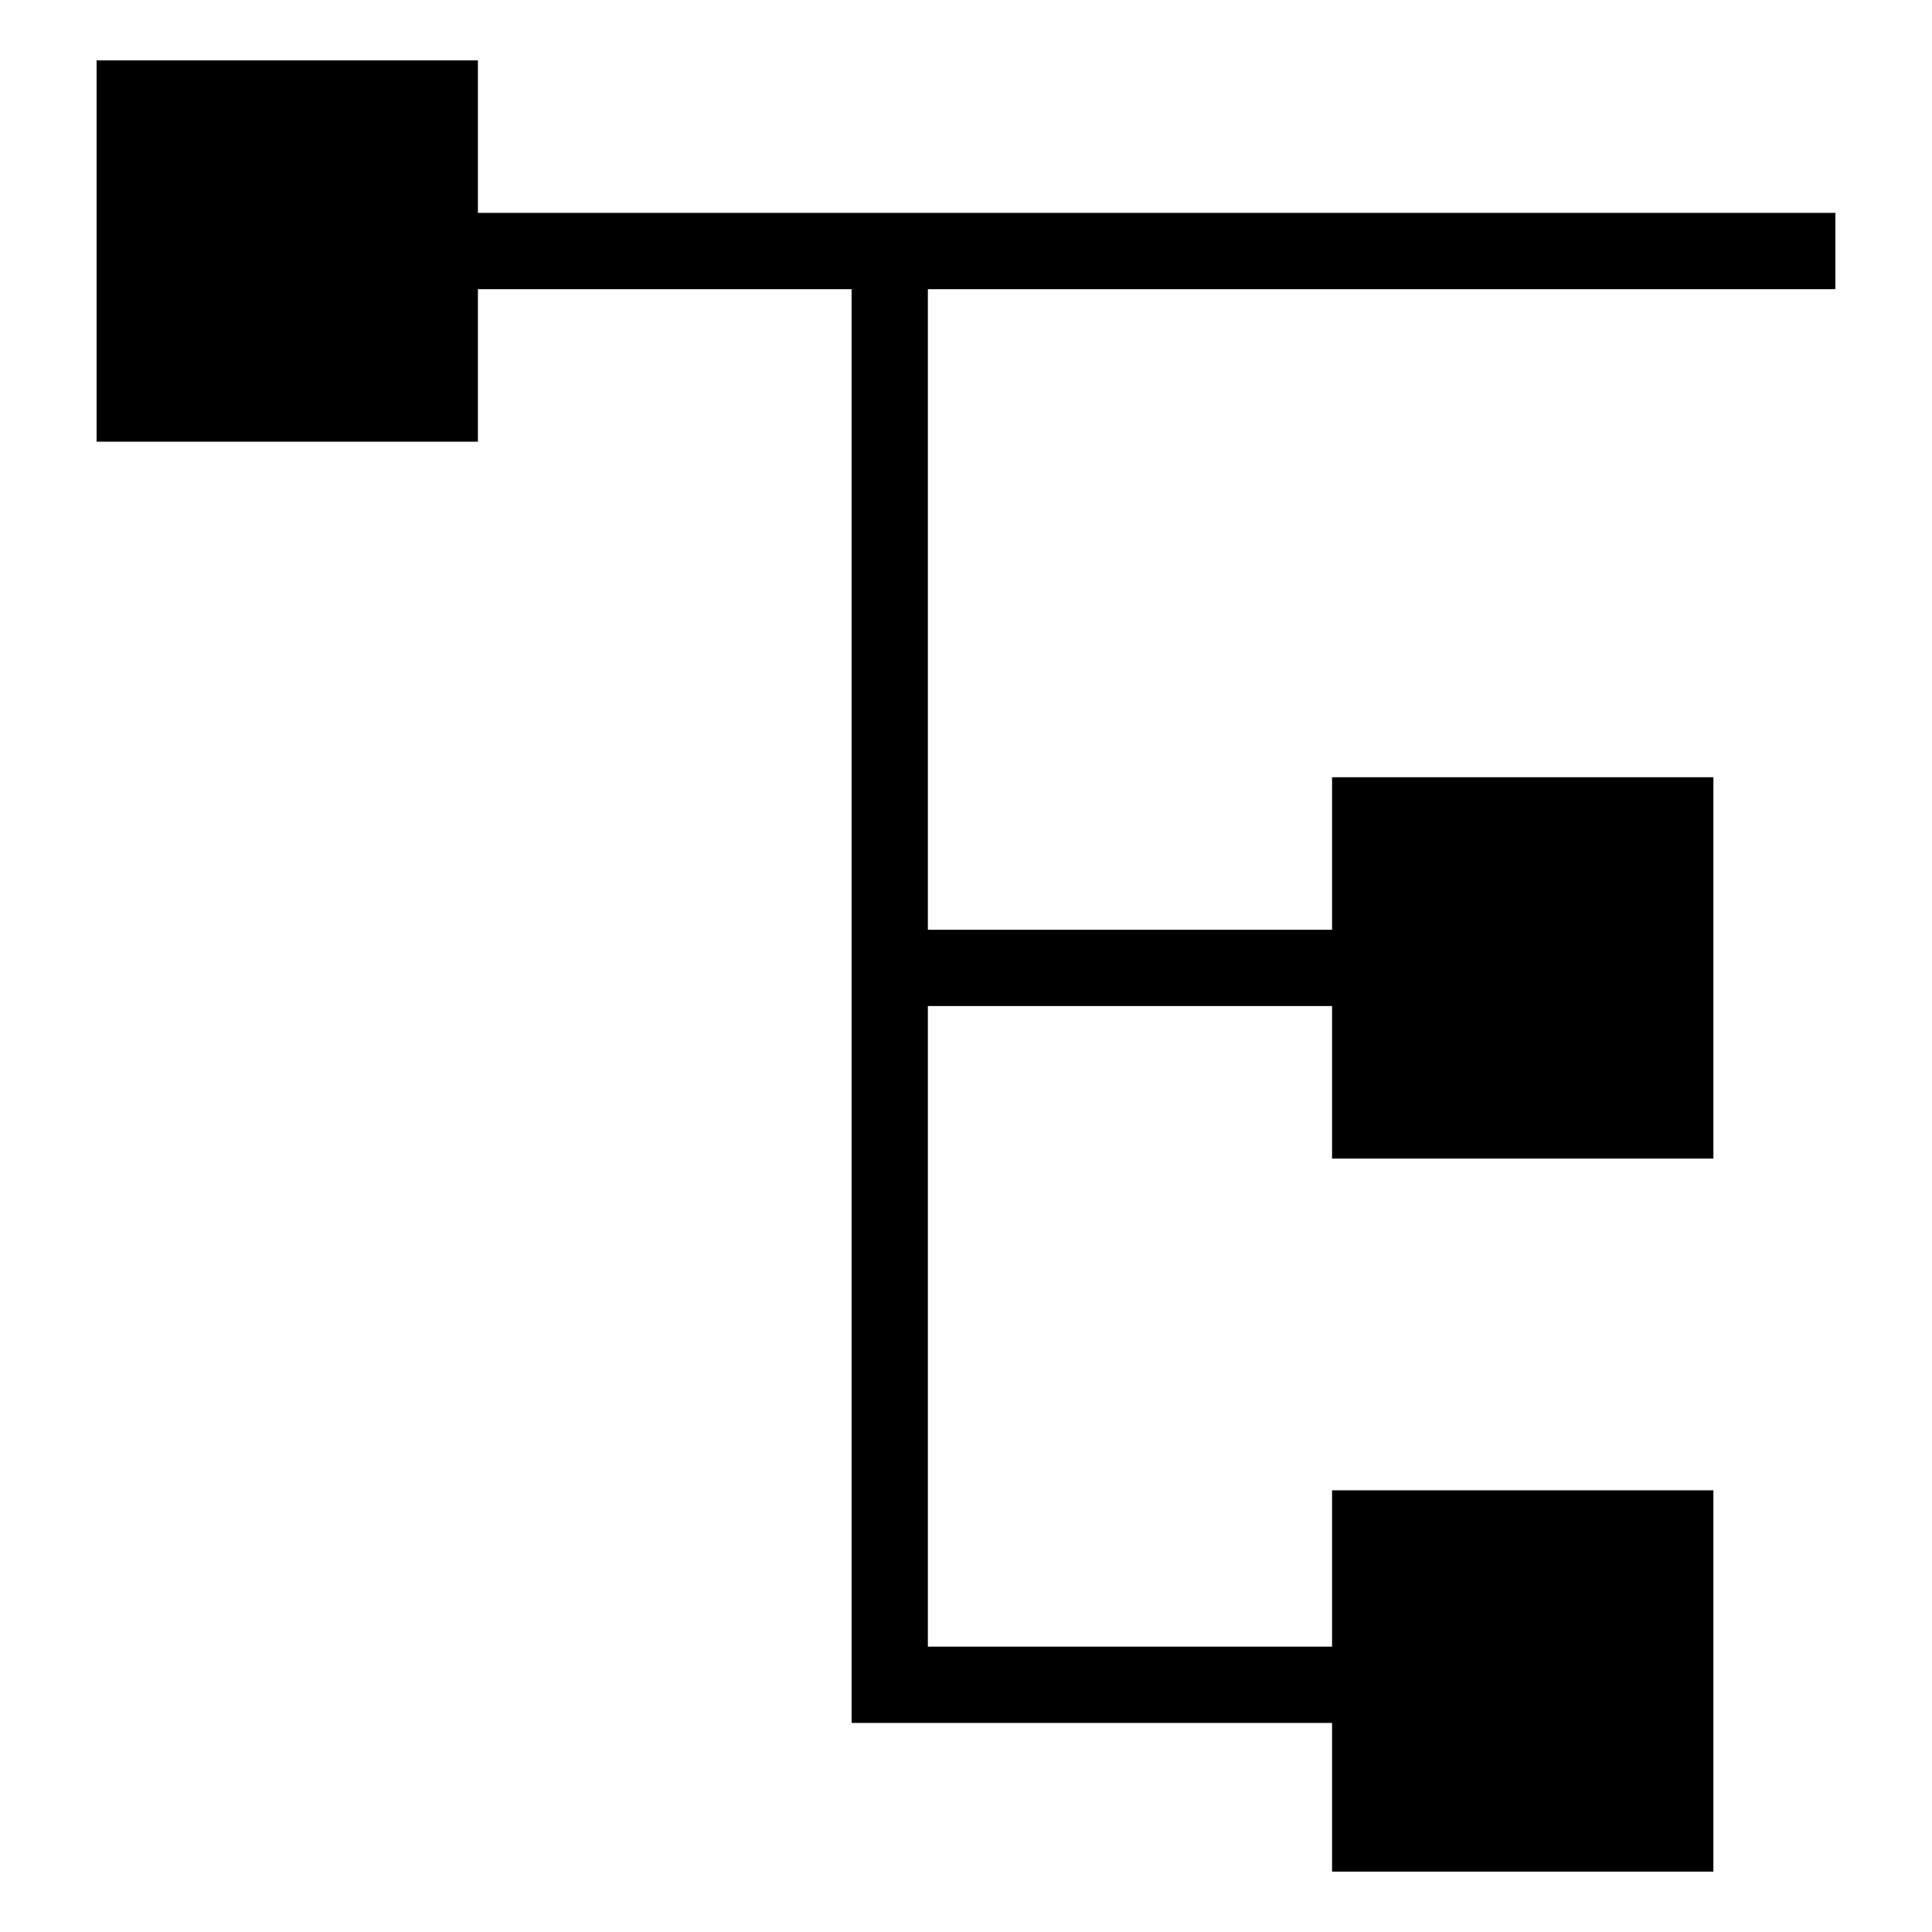 <svg t="1629956651202" class="icon" viewBox="0 0 1024 1024" version="1.1" xmlns="http://www.w3.org/2000/svg" p-id="7100" width="128" height="128"><path d="M51.2 32h202.105v202.105H51.2V32z m654.821 379.957h202.105v202.106h-202.106v-202.106z m0 377.937h202.105V992h-202.106V789.895z m-254.653-636.632h40.421v759.916h-40.421V153.263z m40.421 339.537h214.232v40.421H491.789V492.8zM253.306 112.843h719.495v40.42H253.305V112.843z m238.484 759.915h214.232v40.421H491.789v-40.421z" p-id="7101"></path></svg>